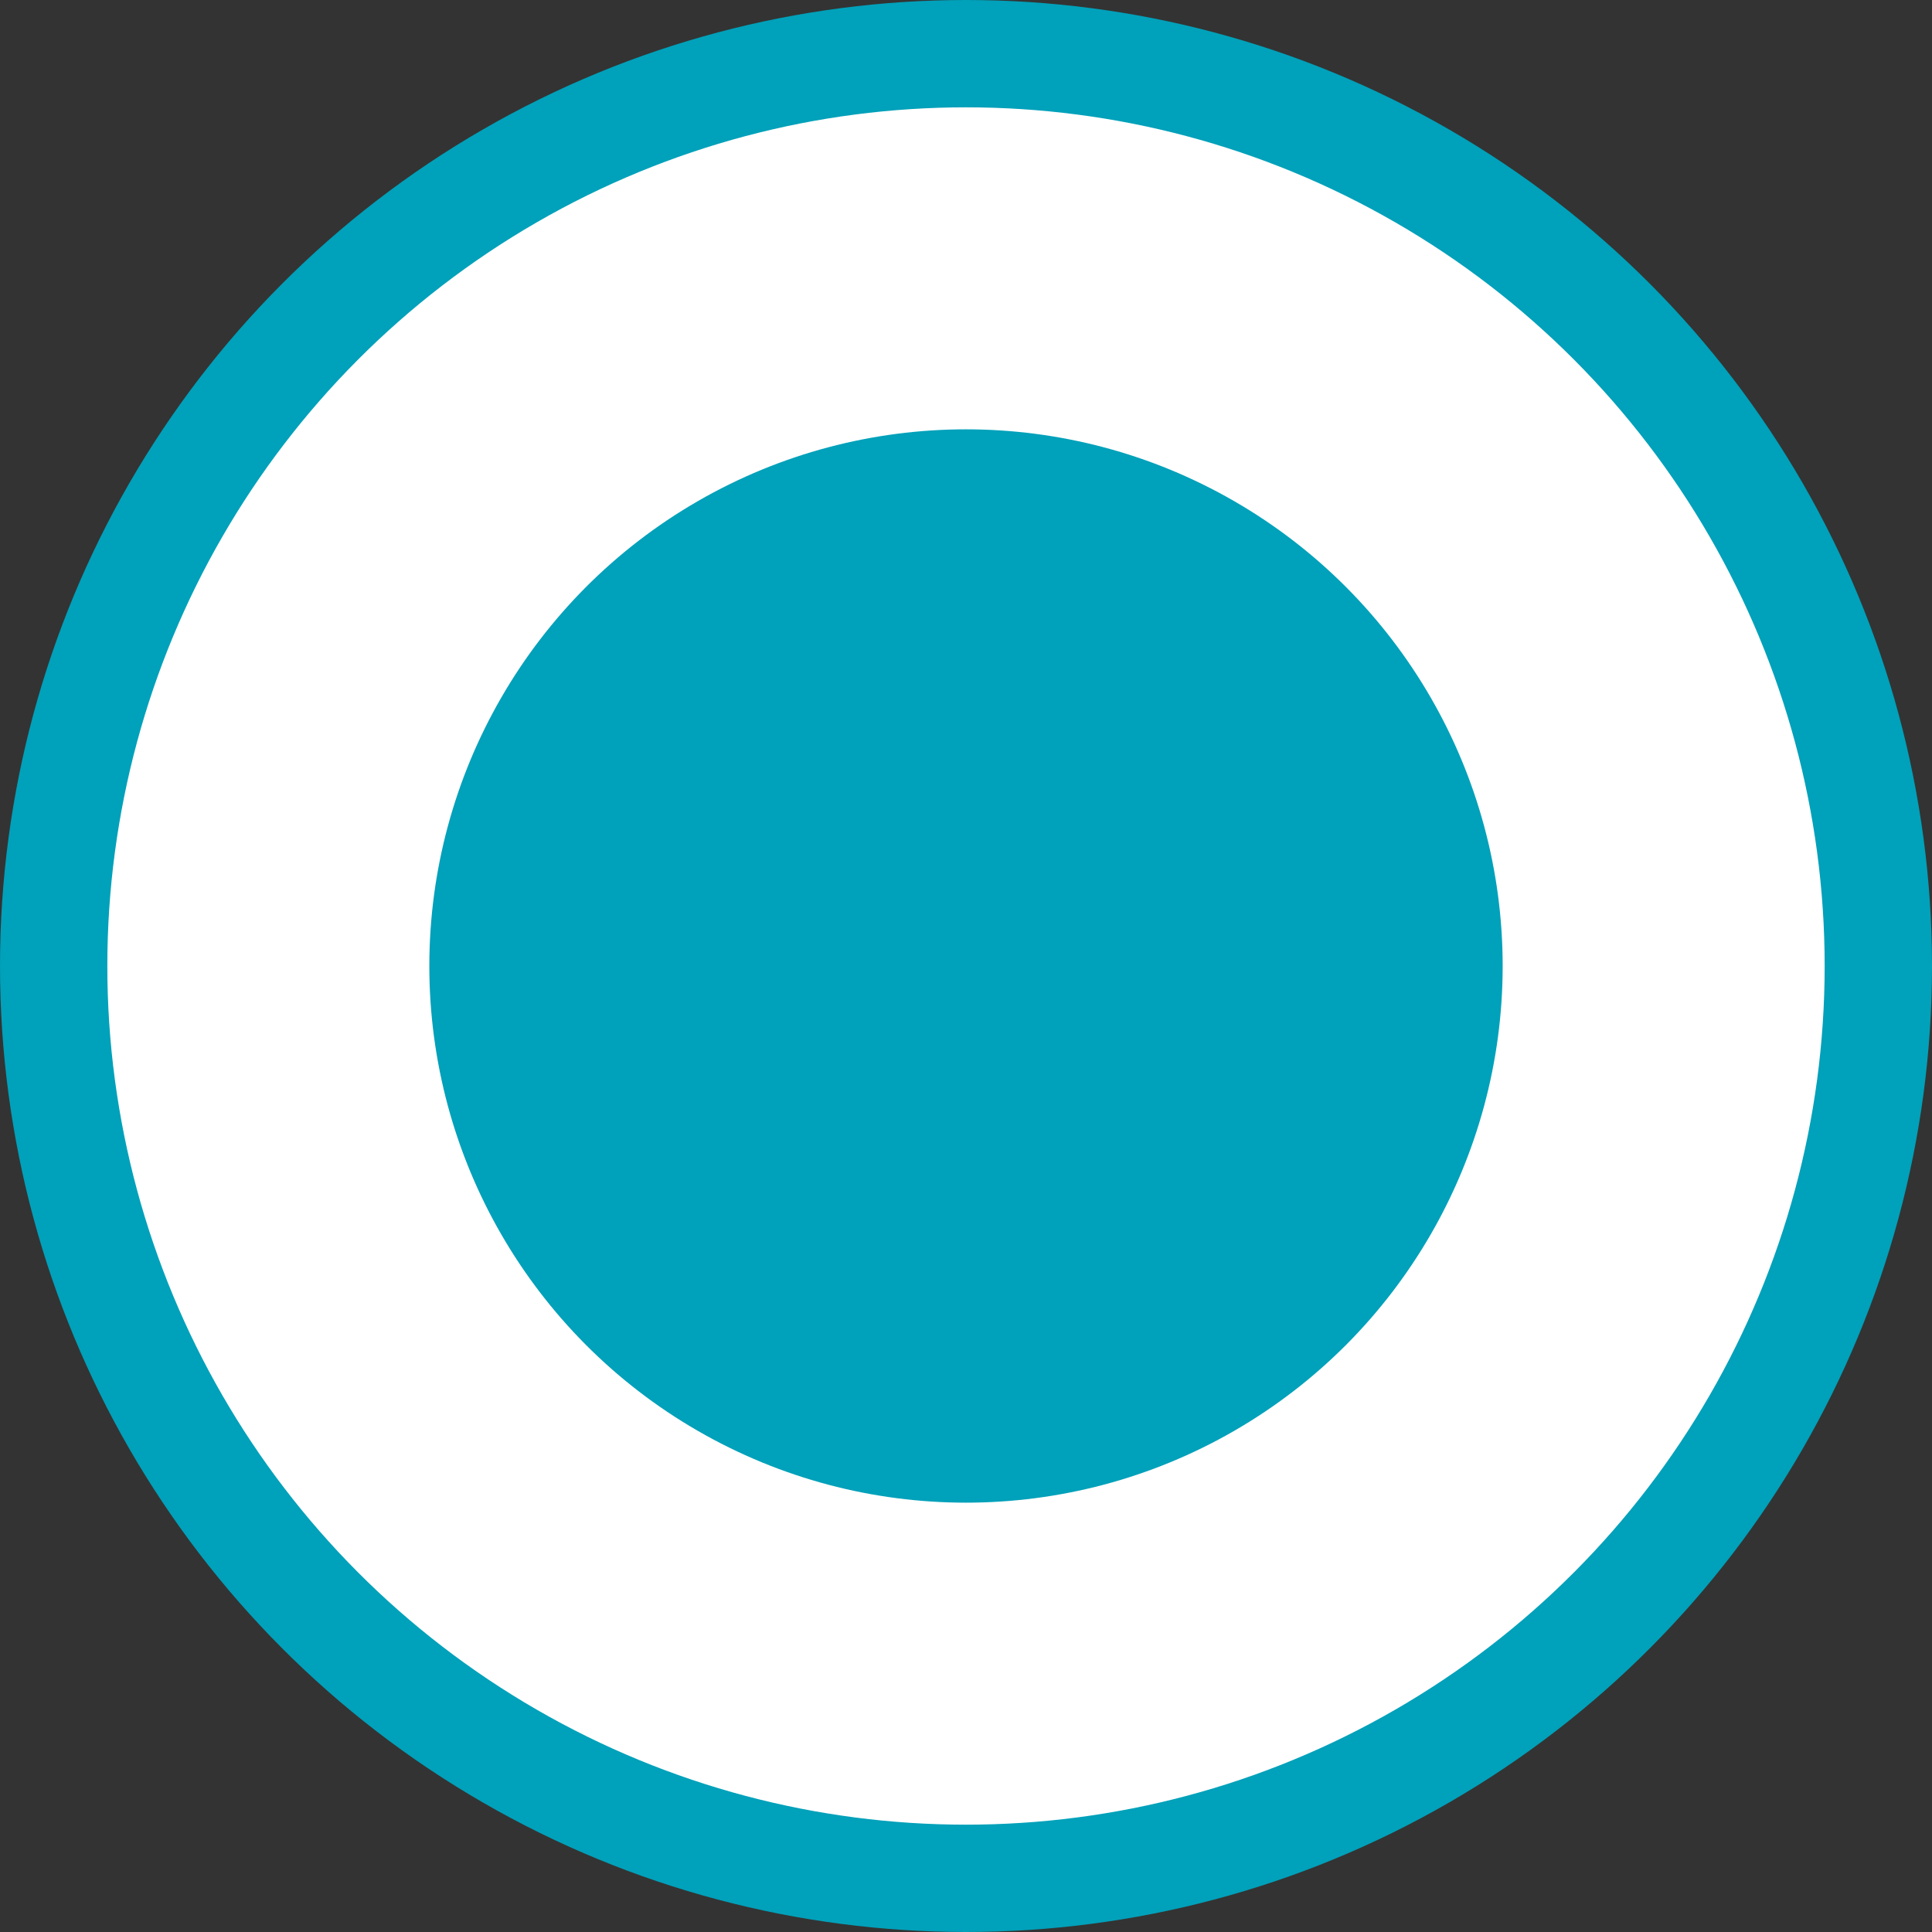 <svg xmlns="http://www.w3.org/2000/svg" width="18" height="18" viewBox="0 0 18 18" fill="none">
  <rect x="0" y="0" width="18" height="18" fill="#333333" stroke="none"/>
  <circle cx="9" cy="9" r="8.5" fill="white" stroke="#00A1BA"/>
  <circle cx="9" cy="9" r="5" fill="#00A1BA"/>
</svg>